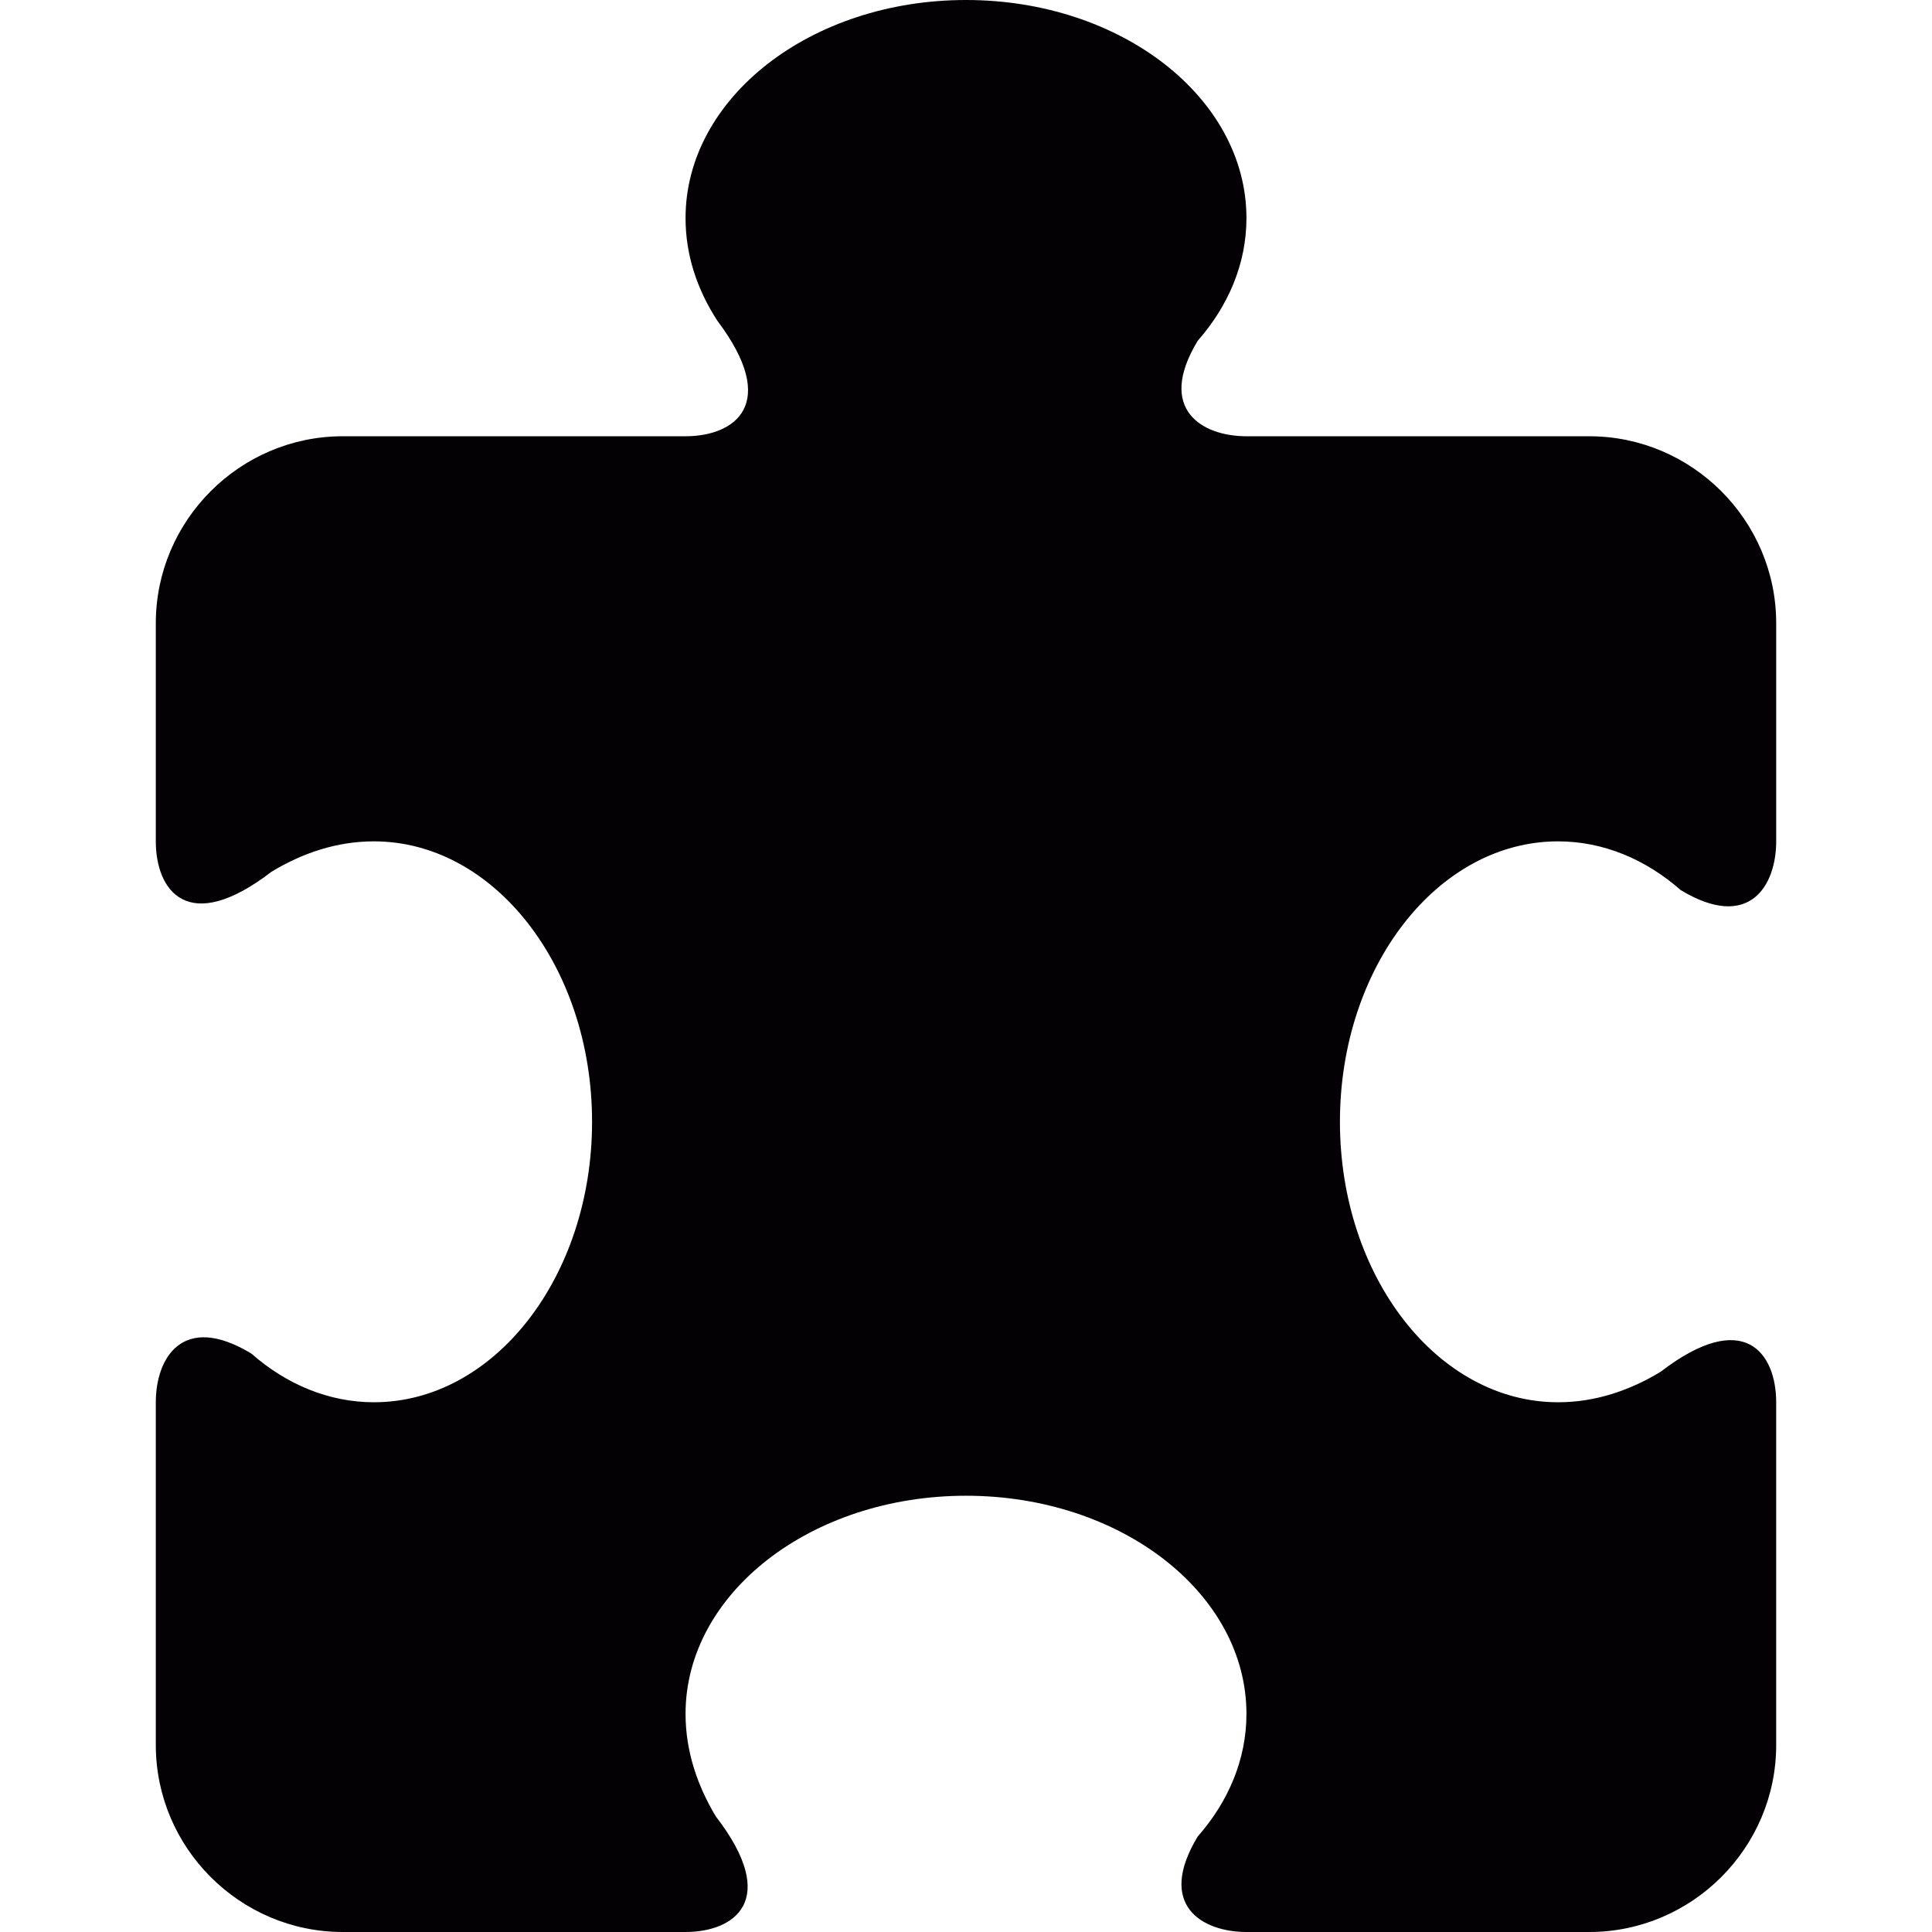<?xml version="1.0" encoding="iso-8859-1"?>
<!-- Generator: Adobe Illustrator 18.1.1, SVG Export Plug-In . SVG Version: 6.00 Build 0)  -->
<svg version="1.1" id="Capa_1" xmlns="http://www.w3.org/2000/svg" xmlns:xlink="http://www.w3.org/1999/xlink" x="0px" y="0px"
	 viewBox="0 0 15.5 15.5" style="enable-background:new 0 0 15.5 15.5;" xml:space="preserve">
<g>
	<g>
		<path style="fill:#030104;" d="M12.5,6.75c0.364,0,0.704,0.145,0.984,0.391c0.549,0.332,0.766-0.034,0.766-0.391V5
			c0-0.825-0.675-1.5-1.5-1.5H10c-0.356,0-0.724-0.216-0.391-0.766C9.855,2.454,10,2.115,10,1.75C10,0.783,8.993,0,7.75,0
			S5.5,0.783,5.5,1.75c0,0.3,0.095,0.576,0.255,0.823C6.262,3.246,5.891,3.5,5.5,3.5H2.75c-0.825,0-1.5,0.675-1.5,1.5v1.75
			c0,0.391,0.254,0.762,0.928,0.244C2.424,6.845,2.7,6.75,3,6.75c0.966,0,1.75,1.008,1.75,2.25S3.966,11.25,3,11.25
			c-0.364,0-0.704-0.145-0.984-0.391C1.467,10.527,1.25,10.893,1.25,11.25V14c0,0.825,0.675,1.5,1.5,1.5H5.5
			c0.391,0,0.762-0.254,0.243-0.927C5.595,14.326,5.5,14.05,5.5,13.75C5.5,12.783,6.507,12,7.75,12S10,12.783,10,13.75
			c0,0.365-0.145,0.704-0.391,0.984C9.276,15.284,9.644,15.5,10,15.5h2.75c0.825,0,1.5-0.675,1.5-1.5v-2.75
			c0-0.391-0.254-0.762-0.928-0.244C13.076,11.155,12.8,11.25,12.5,11.25c-0.966,0-1.75-1.008-1.75-2.25S11.534,6.75,12.5,6.75z"/>
	</g>
</g>
<g>
</g>
<g>
</g>
<g>
</g>
<g>
</g>
<g>
</g>
<g>
</g>
<g>
</g>
<g>
</g>
<g>
</g>
<g>
</g>
<g>
</g>
<g>
</g>
<g>
</g>
<g>
</g>
<g>
</g>
</svg>
